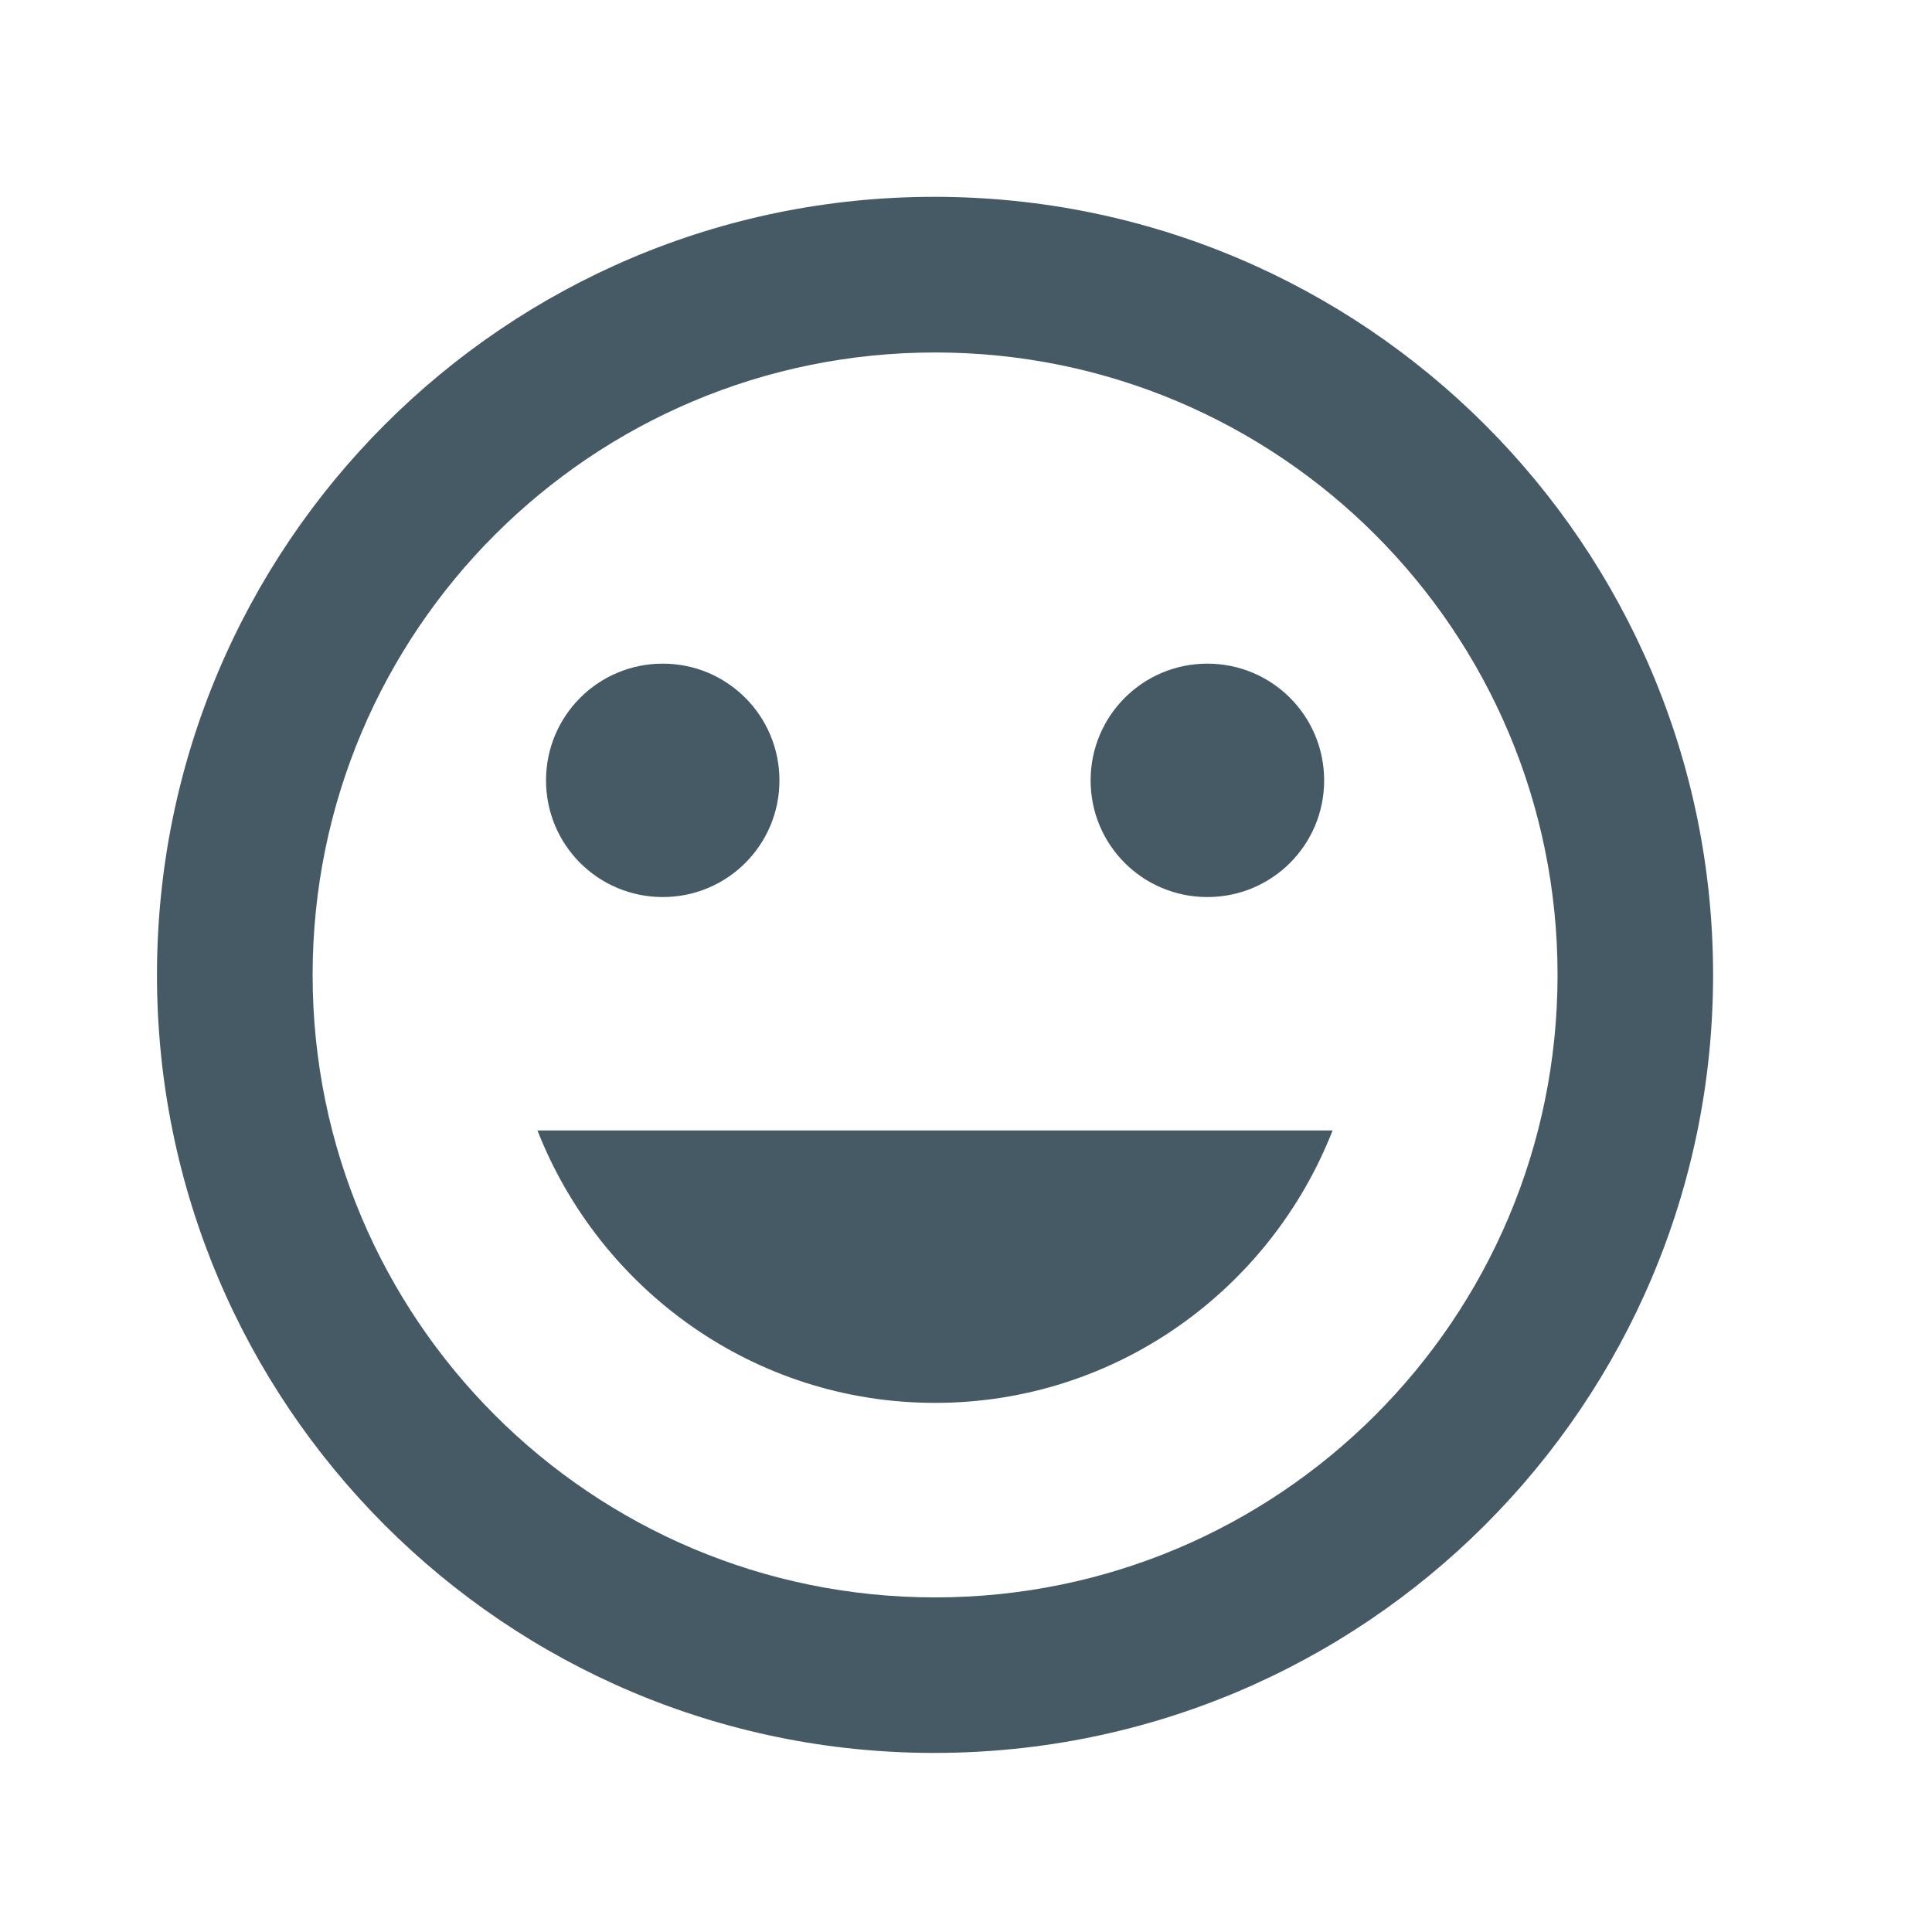 <svg width="16" height="16" viewBox="0 0 16 16" fill="none" xmlns="http://www.w3.org/2000/svg">
<path d="M7.737 1.63C4.181 1.63 1.3 4.517 1.3 8.074C1.3 11.63 4.181 14.517 7.737 14.517C11.301 14.517 14.187 11.63 14.187 8.074C14.187 4.517 11.301 1.63 7.737 1.63ZM7.744 13.229C4.896 13.229 2.589 10.922 2.589 8.074C2.589 5.226 4.896 2.919 7.744 2.919C10.592 2.919 12.899 5.226 12.899 8.074C12.899 10.922 10.592 13.229 7.744 13.229ZM9.999 7.429C10.534 7.429 10.966 6.998 10.966 6.463C10.966 5.928 10.534 5.496 9.999 5.496C9.464 5.496 9.032 5.928 9.032 6.463C9.032 6.998 9.464 7.429 9.999 7.429ZM5.489 7.429C6.023 7.429 6.455 6.998 6.455 6.463C6.455 5.928 6.023 5.496 5.489 5.496C4.954 5.496 4.522 5.928 4.522 6.463C4.522 6.998 4.954 7.429 5.489 7.429ZM7.744 11.618C9.245 11.618 10.521 10.677 11.036 9.362H4.451C4.967 10.677 6.242 11.618 7.744 11.618Z" fill="#455A64"/>
</svg>
